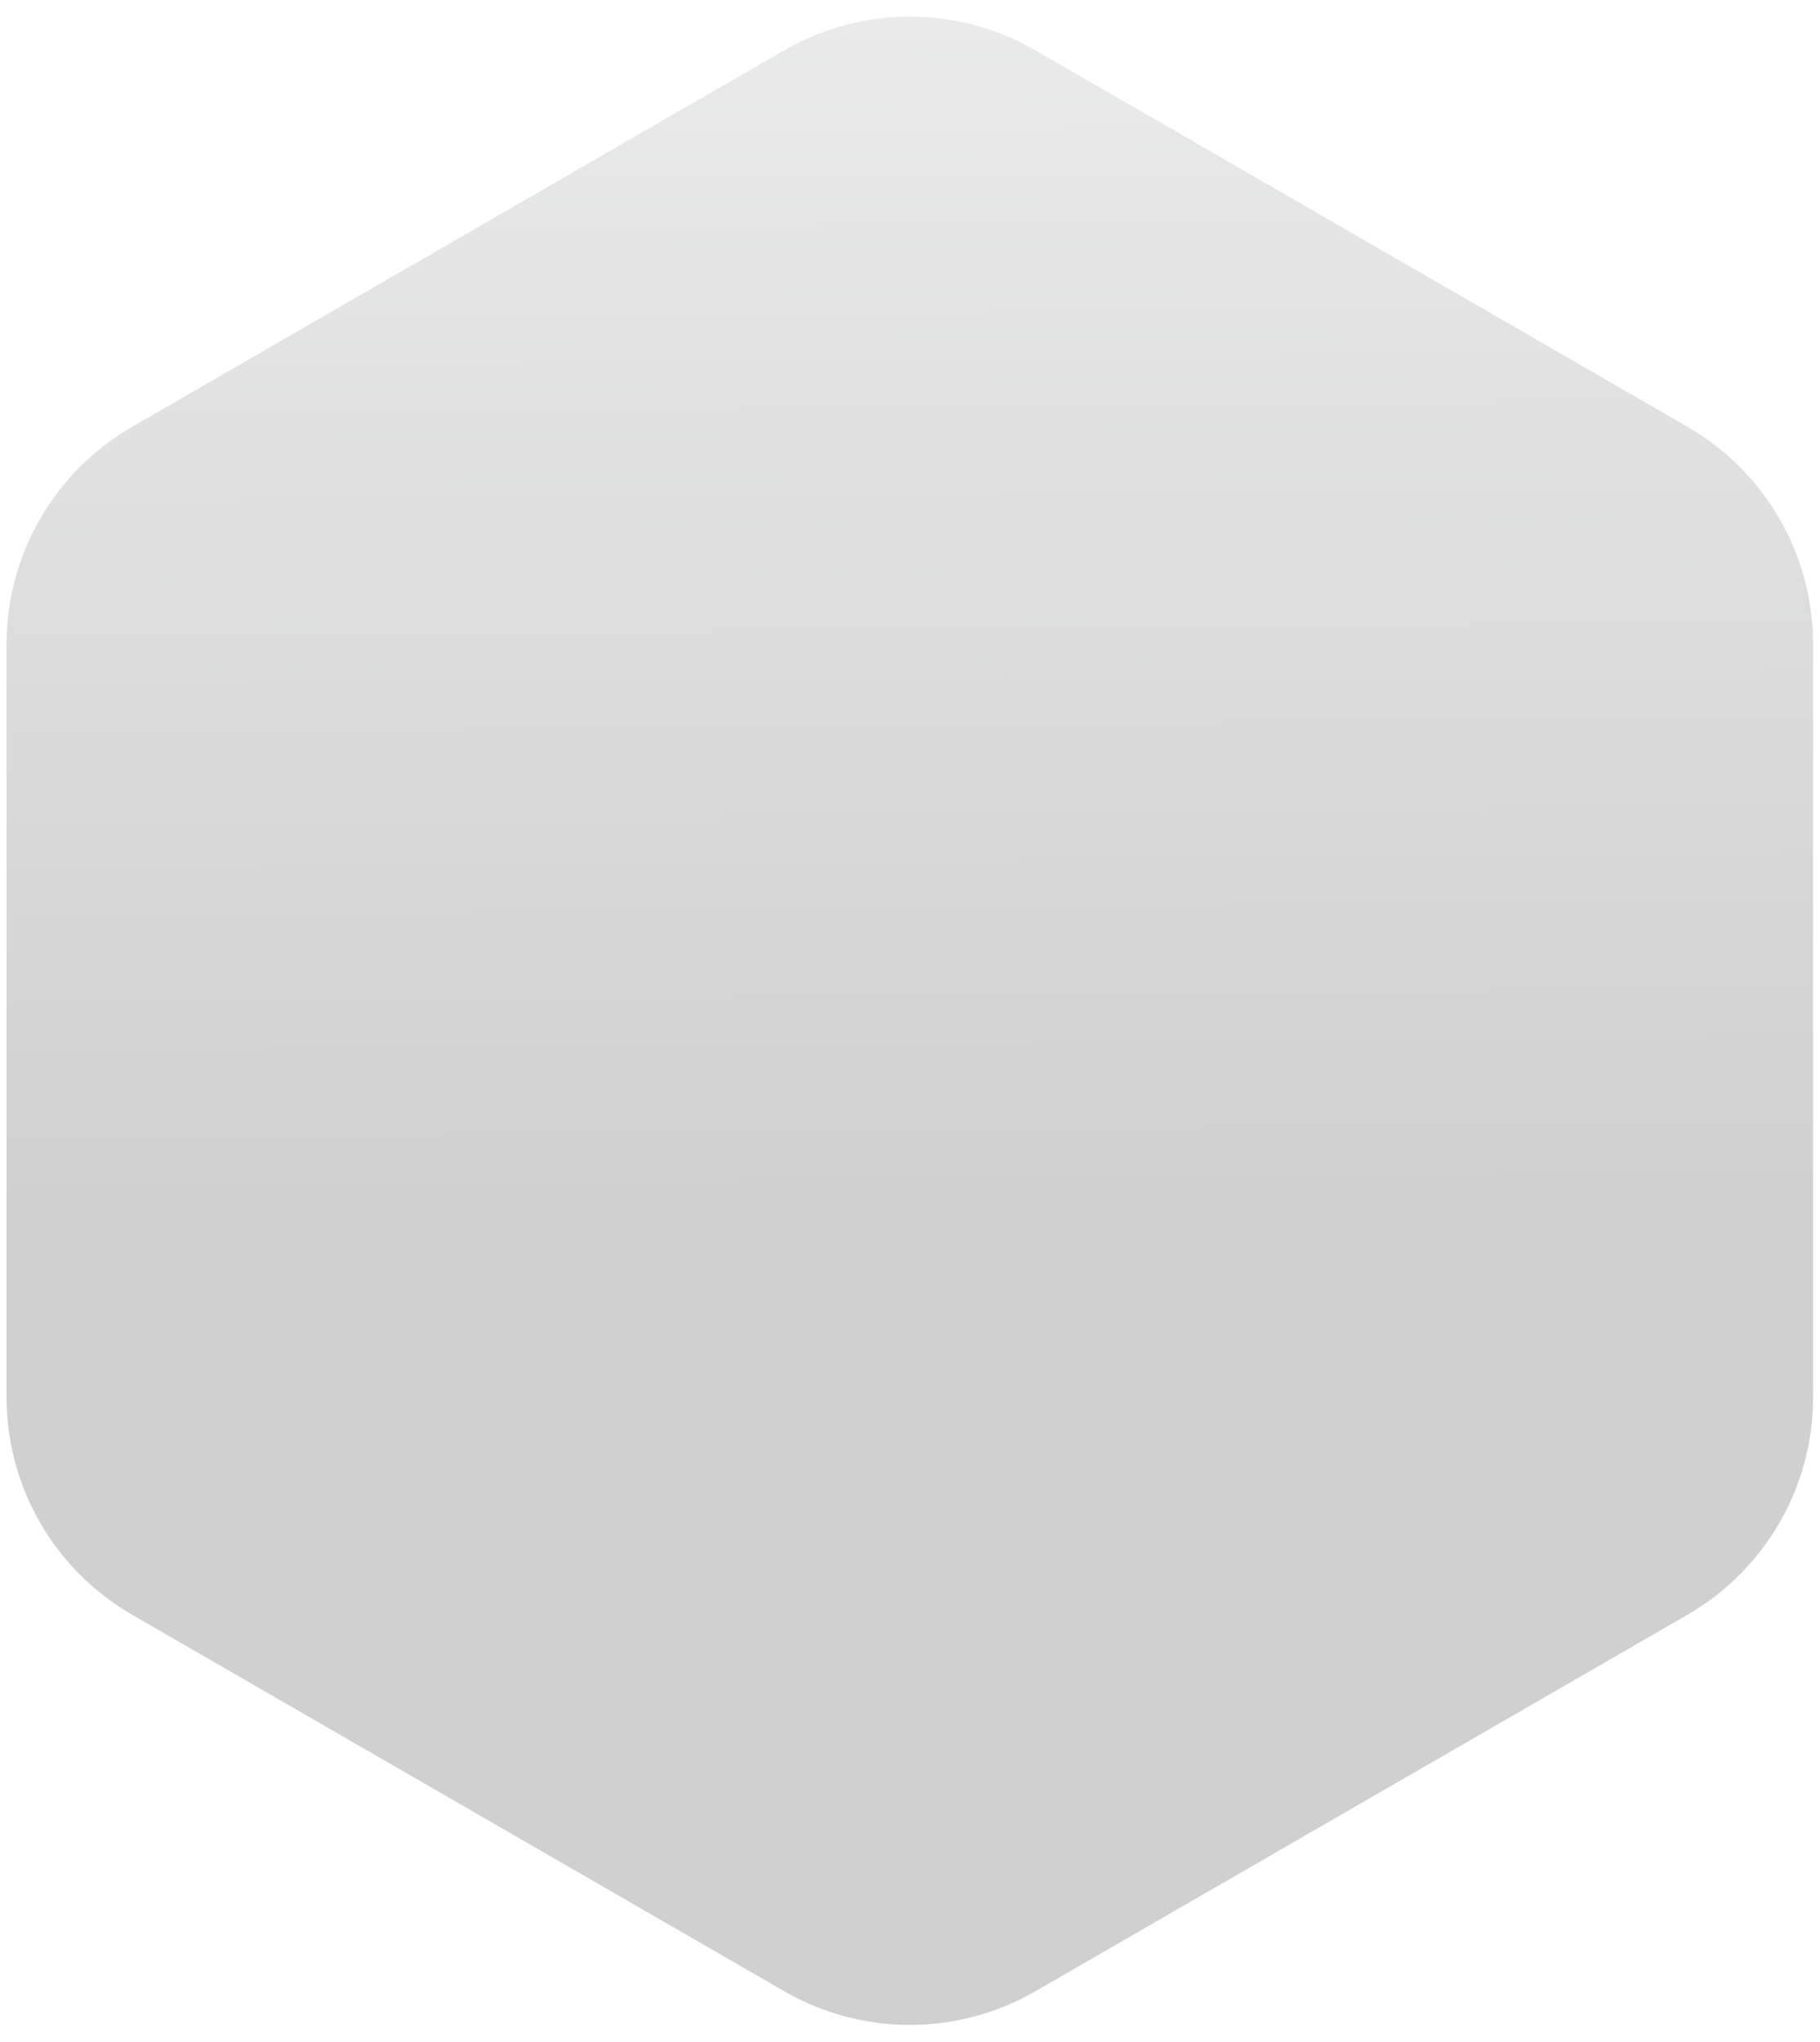 <svg width="82" height="92" viewBox="0 0 82 92" fill="none" xmlns="http://www.w3.org/2000/svg">
<g filter="url(#filter0_bii_1380_2012)">
<path d="M35.337 2.265C38.836 0.245 43.147 0.245 46.647 2.265L76.033 19.231C79.532 21.251 81.688 24.985 81.688 29.026V62.958C81.688 66.998 79.532 70.732 76.033 72.752L46.647 89.719C43.147 91.739 38.836 91.739 35.337 89.719L5.951 72.752C2.451 70.732 0.296 66.998 0.296 62.958V29.026C0.296 24.985 2.451 21.251 5.951 19.231L35.337 2.265Z" fill="url(#paint0_linear_1380_2012)" fill-opacity="0.2"/>
</g>
<defs>
<filter id="filter0_bii_1380_2012" x="-37.297" y="-36.843" width="156.579" height="165.671" filterUnits="userSpaceOnUse" color-interpolation-filters="sRGB">
<feFlood flood-opacity="0" result="BackgroundImageFix"/>
<feGaussianBlur in="BackgroundImageFix" stdDeviation="18.797"/>
<feComposite in2="SourceAlpha" operator="in" result="effect1_backgroundBlur_1380_2012"/>
<feBlend mode="normal" in="SourceGraphic" in2="effect1_backgroundBlur_1380_2012" result="shape"/>
<feColorMatrix in="SourceAlpha" type="matrix" values="0 0 0 0 0 0 0 0 0 0 0 0 0 0 0 0 0 0 127 0" result="hardAlpha"/>
<feOffset dx="-1.253" dy="1.253"/>
<feGaussianBlur stdDeviation="0.627"/>
<feComposite in2="hardAlpha" operator="arithmetic" k2="-1" k3="1"/>
<feColorMatrix type="matrix" values="0 0 0 0 1 0 0 0 0 1 0 0 0 0 1 0 0 0 0.6 0"/>
<feBlend mode="normal" in2="shape" result="effect2_innerShadow_1380_2012"/>
<feColorMatrix in="SourceAlpha" type="matrix" values="0 0 0 0 0 0 0 0 0 0 0 0 0 0 0 0 0 0 127 0" result="hardAlpha"/>
<feOffset dx="1.253" dy="-1.253"/>
<feGaussianBlur stdDeviation="0.627"/>
<feComposite in2="hardAlpha" operator="arithmetic" k2="-1" k3="1"/>
<feColorMatrix type="matrix" values="0 0 0 0 0.298 0 0 0 0 0.304 0 0 0 0 0.299 0 0 0 0.6 0"/>
<feBlend mode="normal" in2="effect2_innerShadow_1380_2012" result="effect3_innerShadow_1380_2012"/>
</filter>
<linearGradient id="paint0_linear_1380_2012" x1="35.34" y1="-18.925" x2="36.147" y2="74.574" gradientUnits="userSpaceOnUse">
<stop offset="0.141" stop-color="#A2A6A3"/>
<stop offset="0.786" stop-color="#131313"/>
</linearGradient>
</defs>
</svg>
